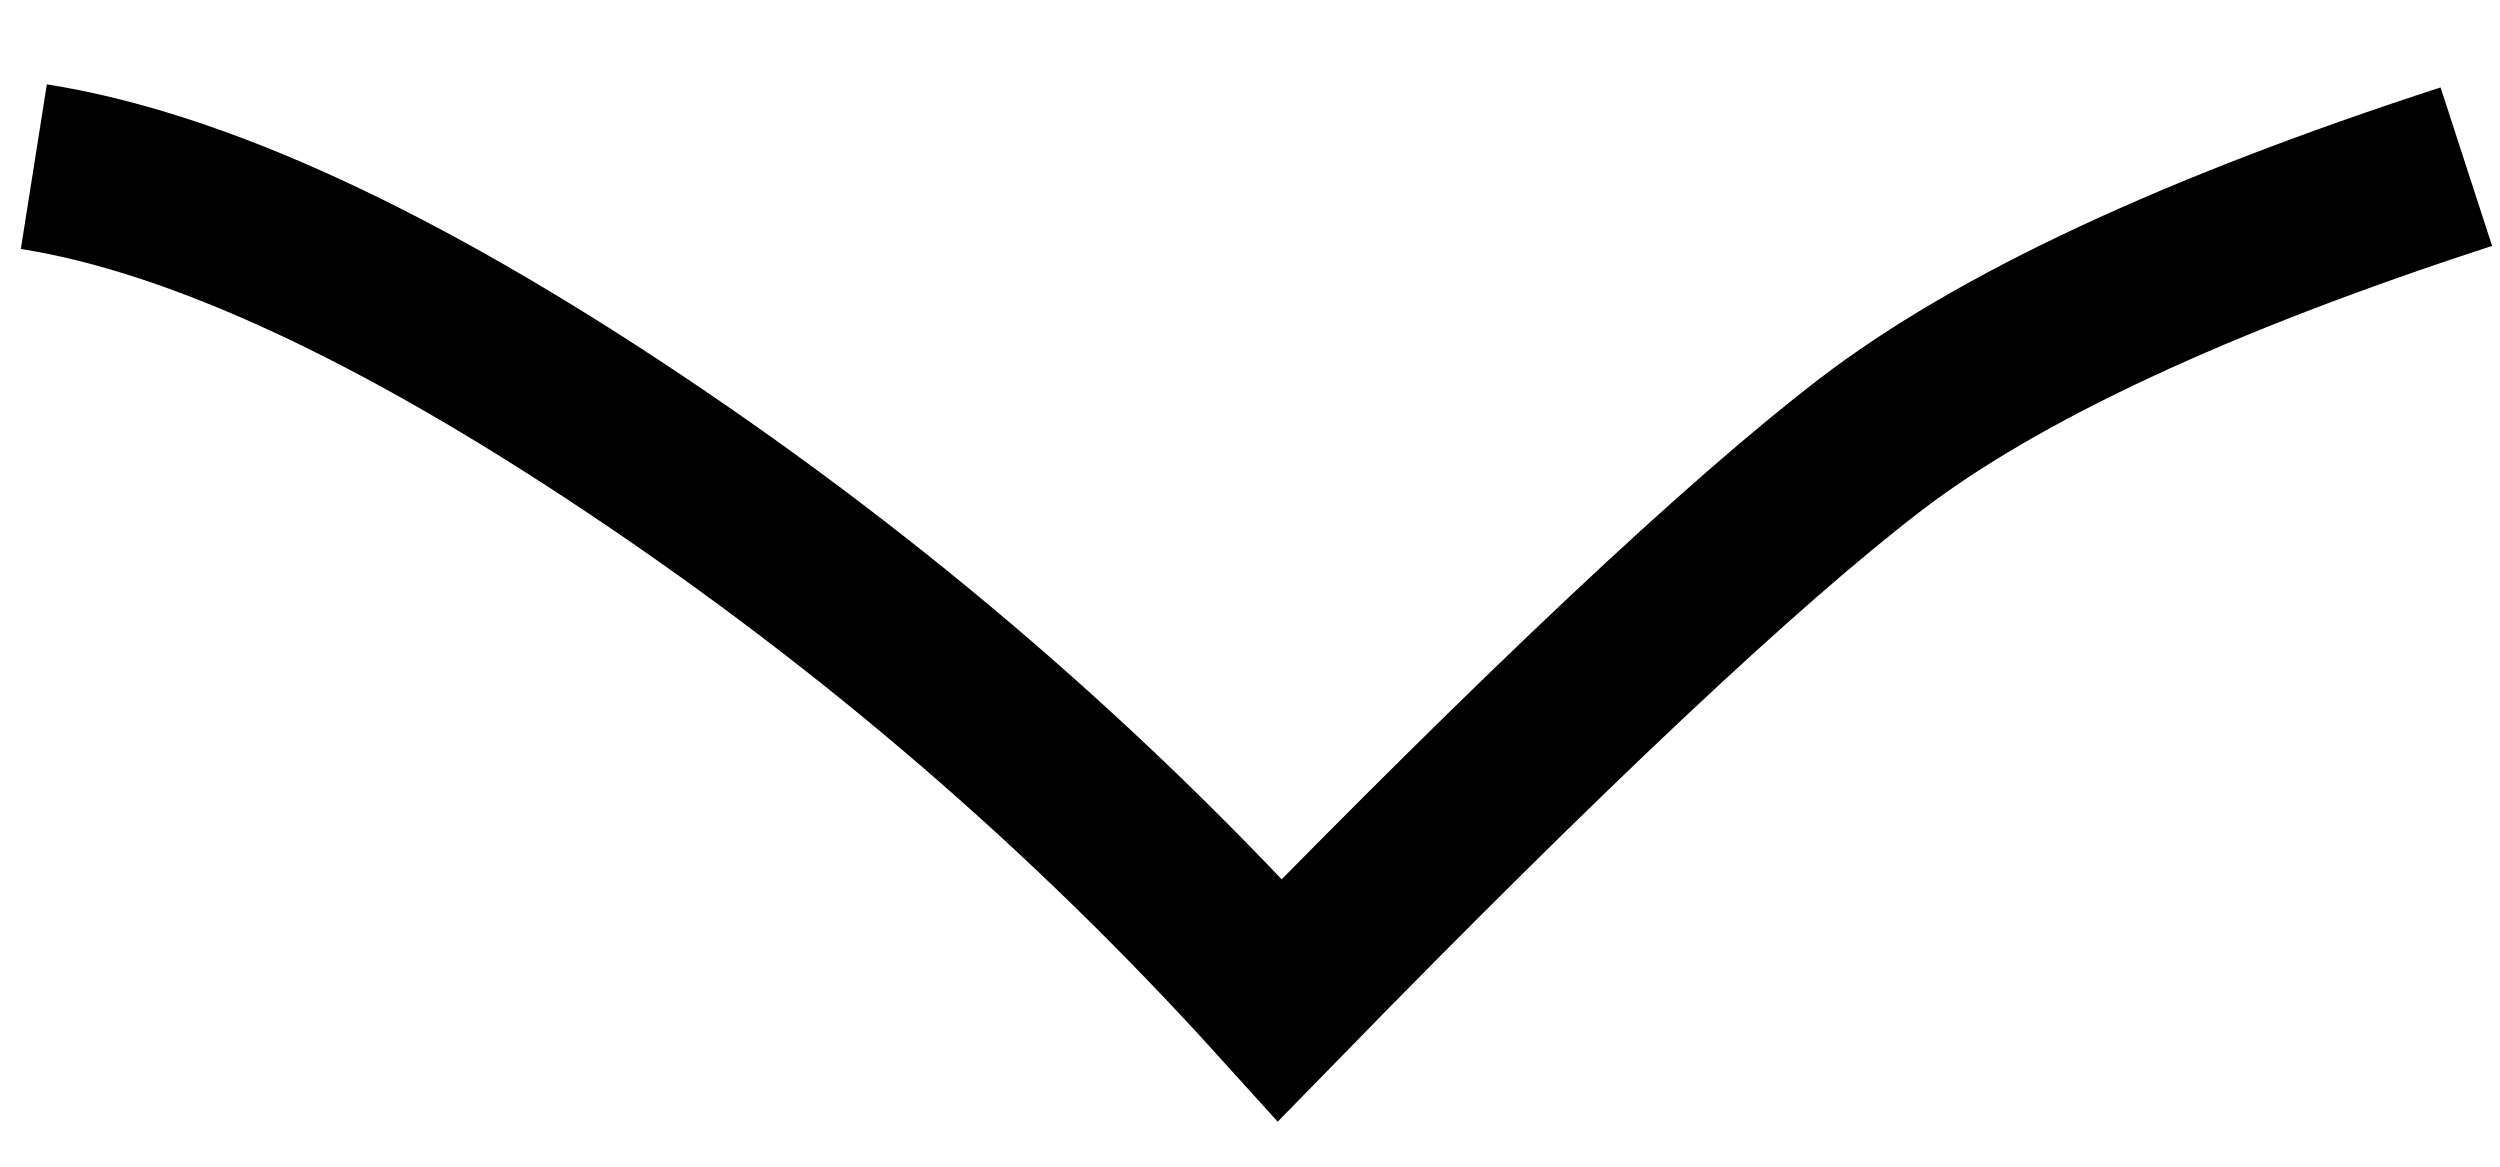 <svg xmlns="http://www.w3.org/2000/svg" width="15" height="7" viewBox="0 0 15 7">
    <path fill="none" fill-rule="evenodd" stroke="#000" d="M.203 1c.975.154 2.18.71 3.614 1.67C5.252 3.63 6.54 4.74 7.68 6c1.593-1.632 2.773-2.742 3.54-3.33.767-.588 1.96-1.144 3.578-1.67"/>
</svg>
